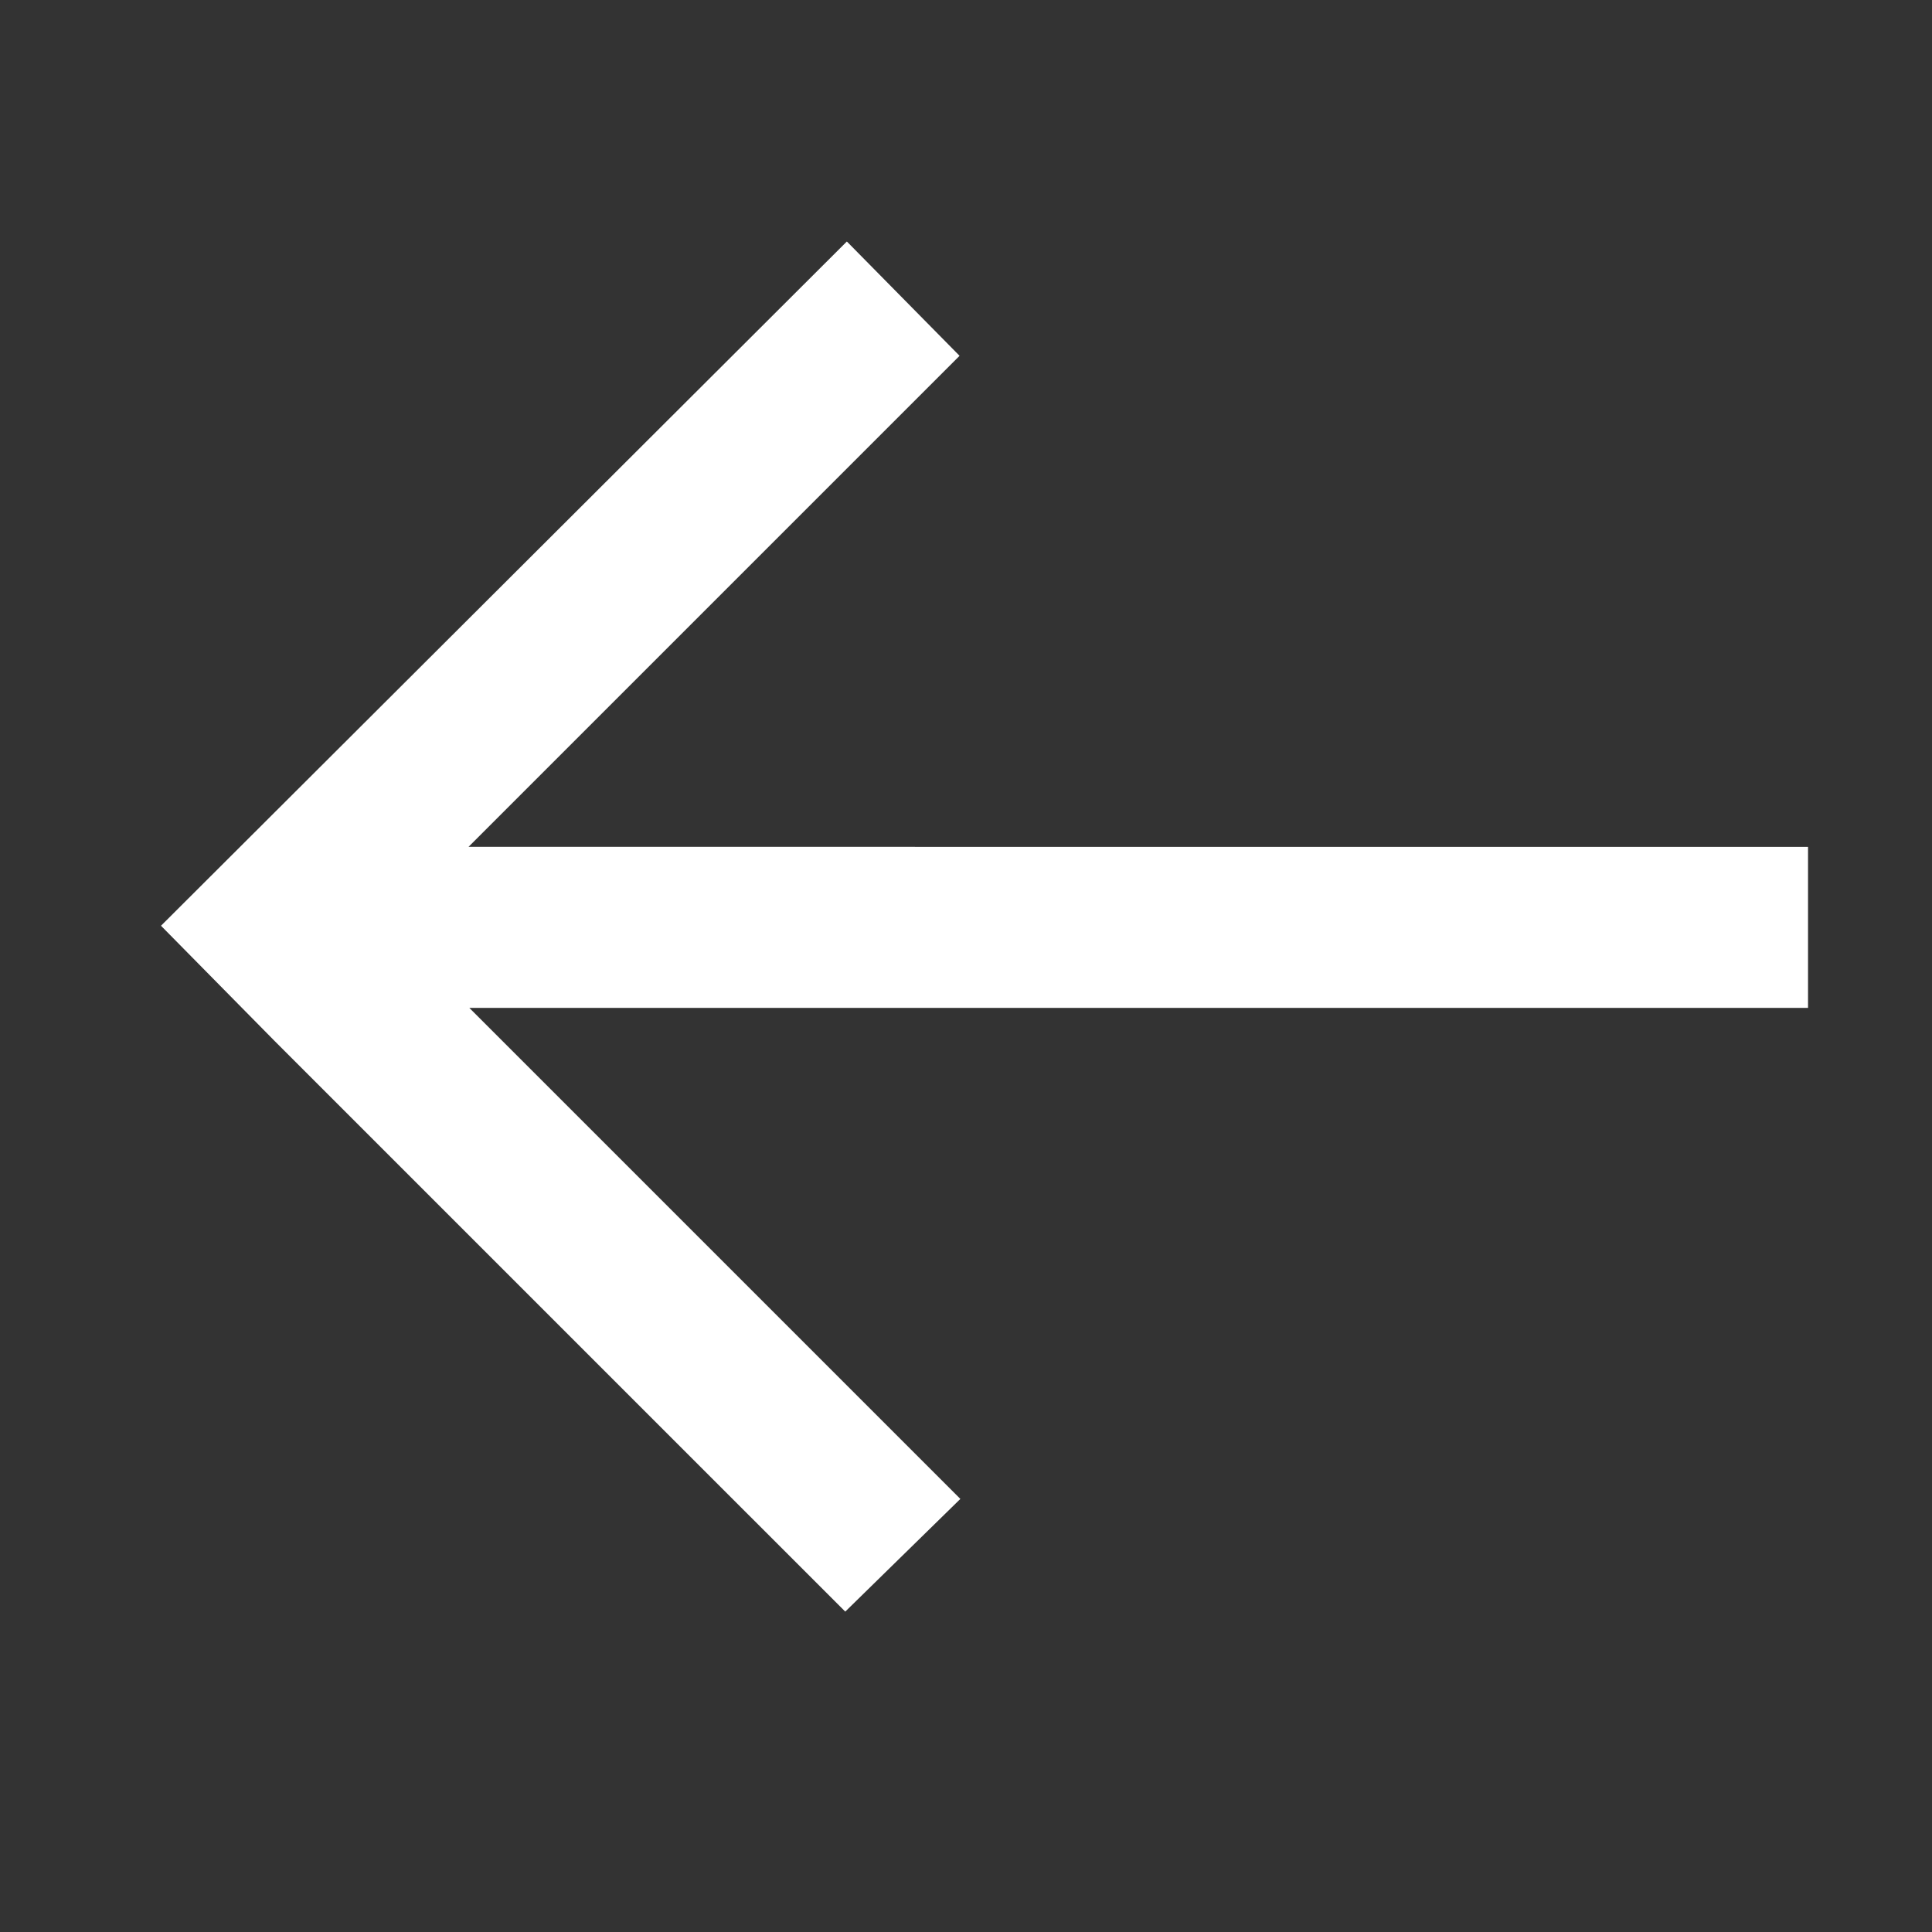 <svg xmlns="http://www.w3.org/2000/svg" fill="#fff" width="24" height="24"><rect width="100%" height="100%" fill="#333333" stroke="none"/><path d="M10.5 20.02l1.43-1.4-6.1-6.1h16.63v-2H5.82l6.1-6.1L10.52 3 2 11.5l1.4 1.42z"/></svg>
